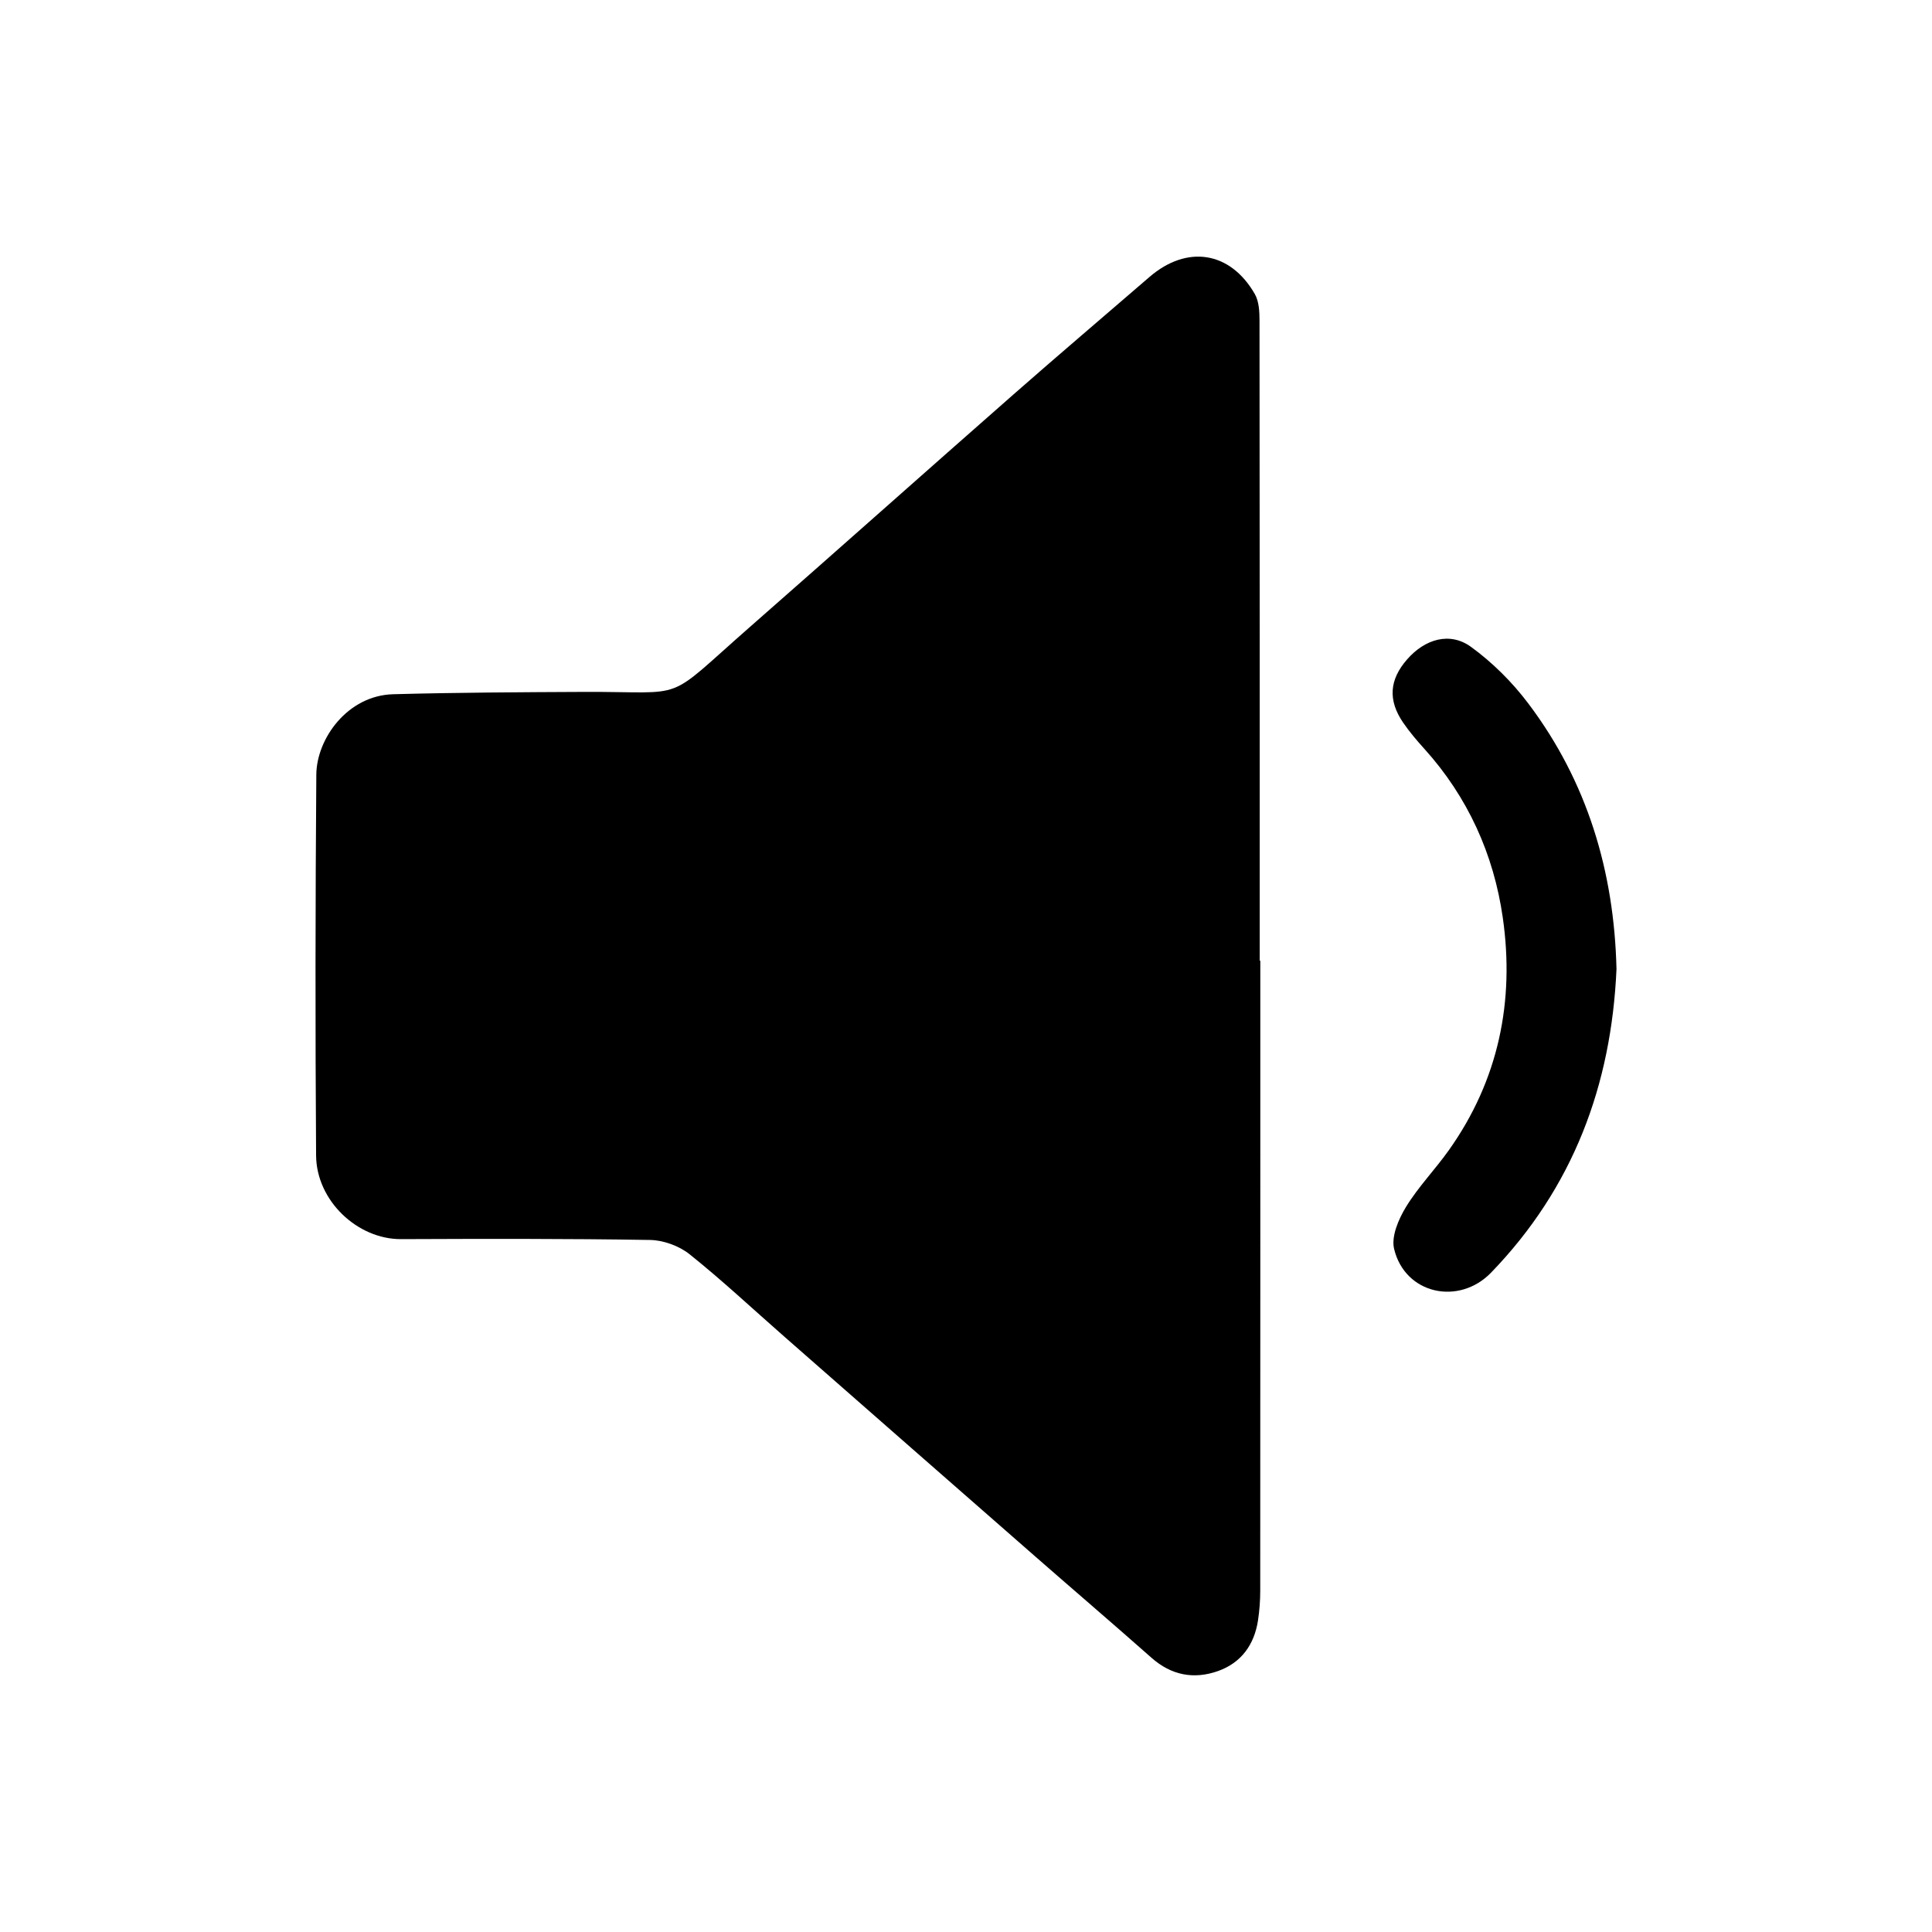 <?xml version="1.0" encoding="utf-8"?>
<!-- Generator: Adobe Illustrator 16.0.0, SVG Export Plug-In . SVG Version: 6.00 Build 0)  -->
<!DOCTYPE svg PUBLIC "-//W3C//DTD SVG 1.1//EN" "http://www.w3.org/Graphics/SVG/1.1/DTD/svg11.dtd">
<svg version="1.1" id="Layer_1" xmlns="http://www.w3.org/2000/svg" xmlns:xlink="http://www.w3.org/1999/xlink" x="0px" y="0px"
	 width="102px" height="102px" viewBox="0 0 102 102" enable-background="new 0 0 102 102" xml:space="preserve">
<g>
	<path fill-rule="evenodd" clip-rule="evenodd" d="M66.538,50.721c0,11.087,0.002,22.173-0.004,33.259
		c0,0.524-0.039,1.054-0.118,1.571c-0.196,1.277-0.881,2.233-2.104,2.67c-1.28,0.455-2.471,0.23-3.524-0.703
		c-2.018-1.786-4.067-3.536-6.095-5.311c-4.433-3.876-8.86-7.759-13.288-11.642c-1.66-1.455-3.275-2.968-4.998-4.346
		c-0.553-0.442-1.382-0.743-2.09-0.755c-4.382-0.073-8.766-0.061-13.148-0.044c-2.281,0.01-4.465-2.014-4.481-4.421
		c-0.046-6.701-0.038-13.4,0.012-20.102c0.015-1.9,1.649-4.18,4.057-4.245c3.364-0.092,6.732-0.107,10.098-0.123
		c5.579-0.023,4.115,0.625,8.718-3.412c4.661-4.087,9.289-8.213,13.947-12.304c2.369-2.081,4.773-4.122,7.16-6.184
		c1.979-1.712,4.266-1.369,5.566,0.892c0.226,0.392,0.25,0.939,0.25,1.414c0.014,11.263,0.011,22.524,0.011,33.784
		C66.517,50.721,66.527,50.721,66.538,50.721z"/>
	<path fill-rule="evenodd" clip-rule="evenodd" d="M85.343,51.16c-0.271,6.143-2.295,11.554-6.619,16.026
		c-1.707,1.764-4.555,1.137-5.123-1.254c-0.156-0.658,0.236-1.568,0.627-2.209c0.65-1.064,1.541-1.979,2.266-3.001
		c2.625-3.697,3.478-7.868,2.846-12.273c-0.476-3.333-1.841-6.367-4.14-8.913c-0.397-0.44-0.787-0.896-1.121-1.385
		c-0.811-1.186-0.728-2.265,0.208-3.337c0.943-1.08,2.259-1.472,3.375-0.662c1.136,0.825,2.178,1.864,3.025,2.988
		C83.803,41.273,85.219,46.008,85.343,51.16z"/>
</g>
</svg>
